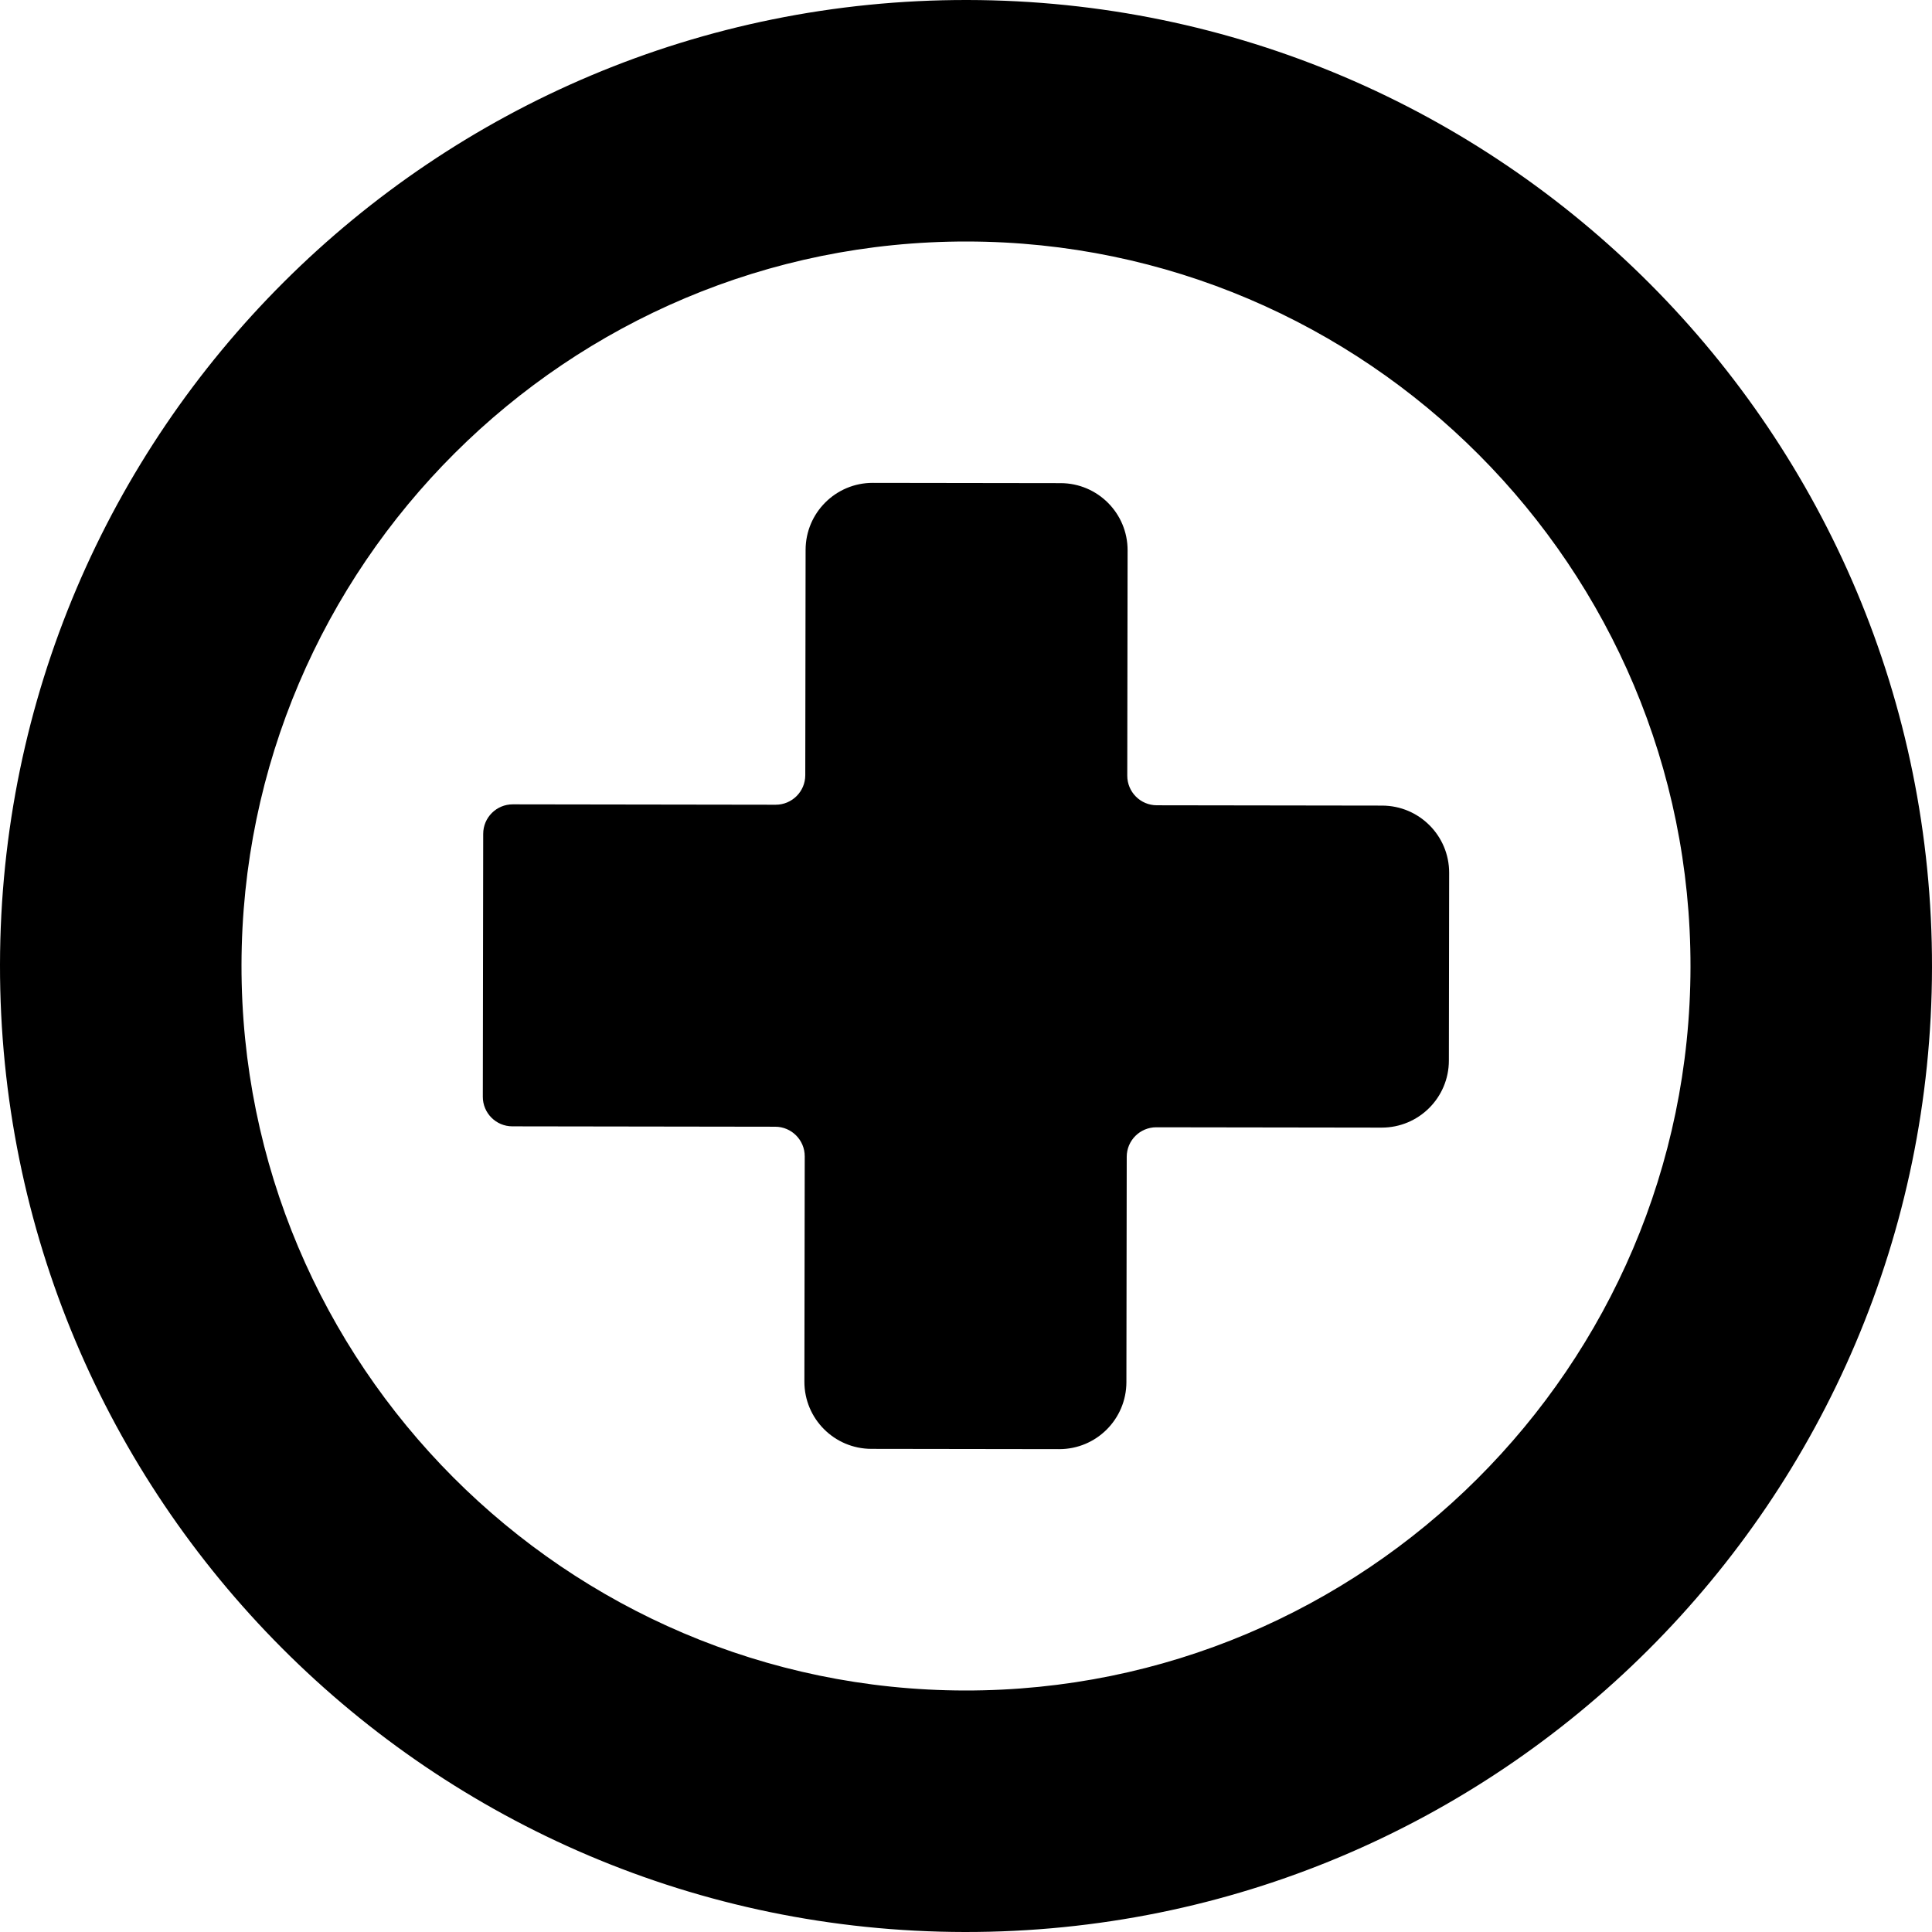 <!--?xml version="1.0" encoding="utf-8"?-->
<!-- Generator: Adobe Illustrator 18.0.0, SVG Export Plug-In . SVG Version: 6.00 Build 0)  -->

<svg version="1.1" id="_x31_0" xmlns="http://www.w3.org/2000/svg" xmlns:xlink="http://www.w3.org/1999/xlink" x="0px" y="0px" viewBox="0 0 512 512" style="width: 256px; height: 256px; opacity: 1;" xml:space="preserve">
<style type="text/css">
	.st0{fill:#374149;}
</style>
<g>
	<path class="st0" d="M256.375,0C114.989-0.206,0.207,114.242,0,255.629C-0.203,397.015,114.242,511.793,255.629,512
		C397.011,512.203,511.797,397.758,512,256.371C512.206,114.985,397.758,0.207,256.375,0z M256.282,64
		C362.148,64.153,448.156,150.41,448,256.278C447.847,362.145,361.59,448.152,255.722,448C149.852,447.847,63.848,361.59,64,255.722
		C64.157,149.855,150.41,63.848,256.282,64z" style="fill: rgb(0, 0, 0);"></path>
	<path class="st0" d="M135.774,298.492l69.668,0.102c4.324,0.008,7.824,3.52,7.82,7.844l-0.09,59.722
		c-0.012,9.82,7.934,17.789,17.754,17.805l49.778,0.07c9.82,0.015,17.789-7.934,17.805-17.75l0.086-59.722
		c0.004-4.328,3.52-7.828,7.848-7.82l59.718,0.086c9.82,0.012,17.793-7.934,17.805-17.754l0.074-49.778
		c0.011-9.816-7.938-17.789-17.758-17.805l-59.718-0.086c-4.328-0.004-7.828-3.52-7.824-7.844l0.086-59.722
		c0.016-9.817-7.93-17.789-17.75-17.805l-49.778-0.07c-9.82-0.015-17.789,7.934-17.805,17.75l-0.086,59.722
		c-0.004,4.328-3.52,7.828-7.844,7.824l-69.668-0.102c-4.328-0.008-7.836,3.492-7.839,7.821l-0.102,69.668
		C127.946,294.973,131.446,298.488,135.774,298.492z" style="fill: rgb(0, 0, 0);"></path>
</g>
</svg>
